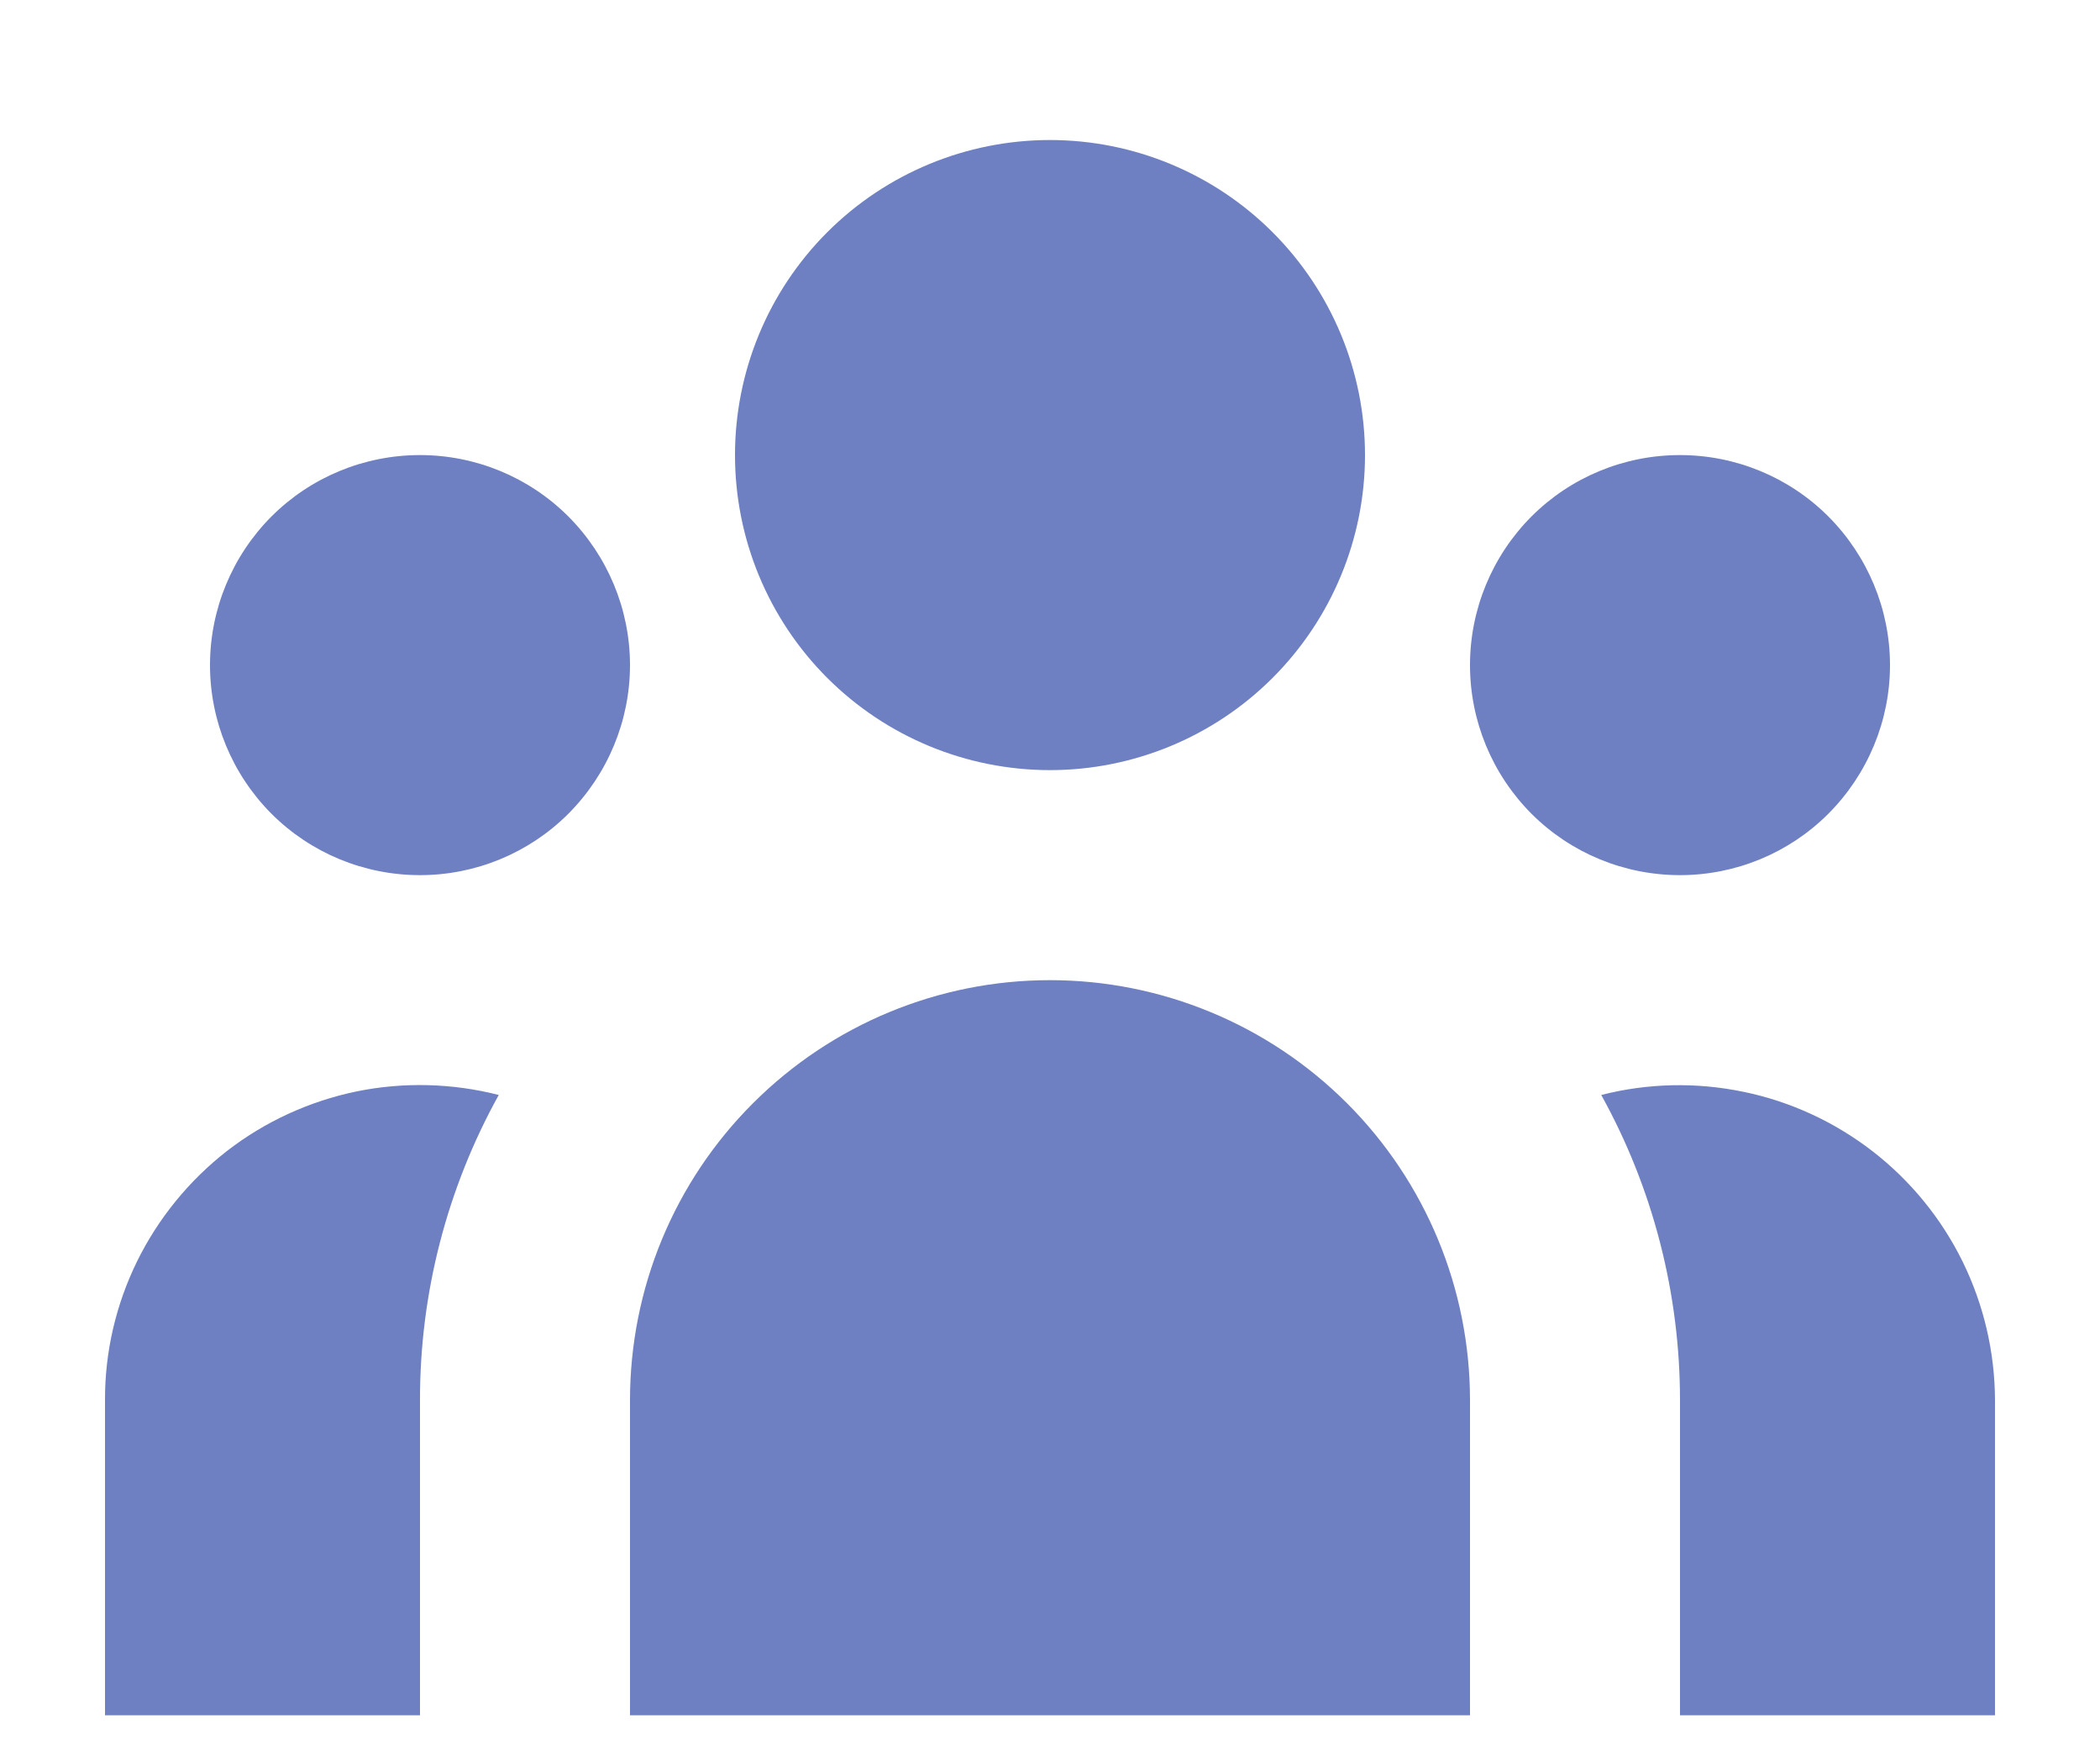 <svg width="12" height="10" viewBox="0 0 12 10" fill="none" xmlns="http://www.w3.org/2000/svg">
<path d="M7.8 2.6C7.8 3.077 7.61 3.535 7.272 3.873C6.935 4.21 6.477 4.4 6 4.4C5.522 4.4 5.064 4.21 4.727 3.873C4.389 3.535 4.2 3.077 4.2 2.6C4.2 2.123 4.389 1.665 4.727 1.327C5.064 0.99 5.522 0.8 6 0.8C6.477 0.8 6.935 0.99 7.272 1.327C7.61 1.665 7.8 2.123 7.8 2.6ZM10.8 3.8C10.8 4.118 10.673 4.423 10.448 4.649C10.223 4.874 9.918 5 9.6 5C9.281 5 8.976 4.874 8.751 4.649C8.526 4.423 8.4 4.118 8.4 3.8C8.4 3.482 8.526 3.177 8.751 2.951C8.976 2.726 9.281 2.6 9.6 2.6C9.918 2.6 10.223 2.726 10.448 2.951C10.673 3.177 10.8 3.482 10.8 3.8ZM8.4 8C8.4 7.363 8.147 6.753 7.697 6.303C7.247 5.853 6.636 5.6 6 5.6C5.363 5.6 4.753 5.853 4.303 6.303C3.852 6.753 3.6 7.363 3.6 8V9.8H8.4V8ZM3.6 3.8C3.6 4.118 3.473 4.423 3.248 4.649C3.023 4.874 2.718 5 2.4 5C2.081 5 1.776 4.874 1.551 4.649C1.326 4.423 1.2 4.118 1.2 3.8C1.2 3.482 1.326 3.177 1.551 2.951C1.776 2.726 2.081 2.6 2.4 2.6C2.718 2.6 3.023 2.726 3.248 2.951C3.473 3.177 3.6 3.482 3.6 3.8ZM9.6 9.8V8C9.6 7.39 9.446 6.79 9.15 6.256C9.416 6.188 9.694 6.182 9.963 6.238C10.231 6.293 10.484 6.41 10.701 6.578C10.918 6.746 11.094 6.962 11.215 7.208C11.336 7.455 11.399 7.725 11.4 8V9.8H9.6ZM2.85 6.256C2.554 6.79 2.399 7.39 2.4 8V9.8H0.6V8C0.599 7.725 0.662 7.454 0.783 7.207C0.904 6.961 1.08 6.745 1.297 6.576C1.514 6.408 1.767 6.292 2.036 6.236C2.305 6.181 2.584 6.188 2.85 6.256Z" fill="#6E80C1"/>
</svg>
